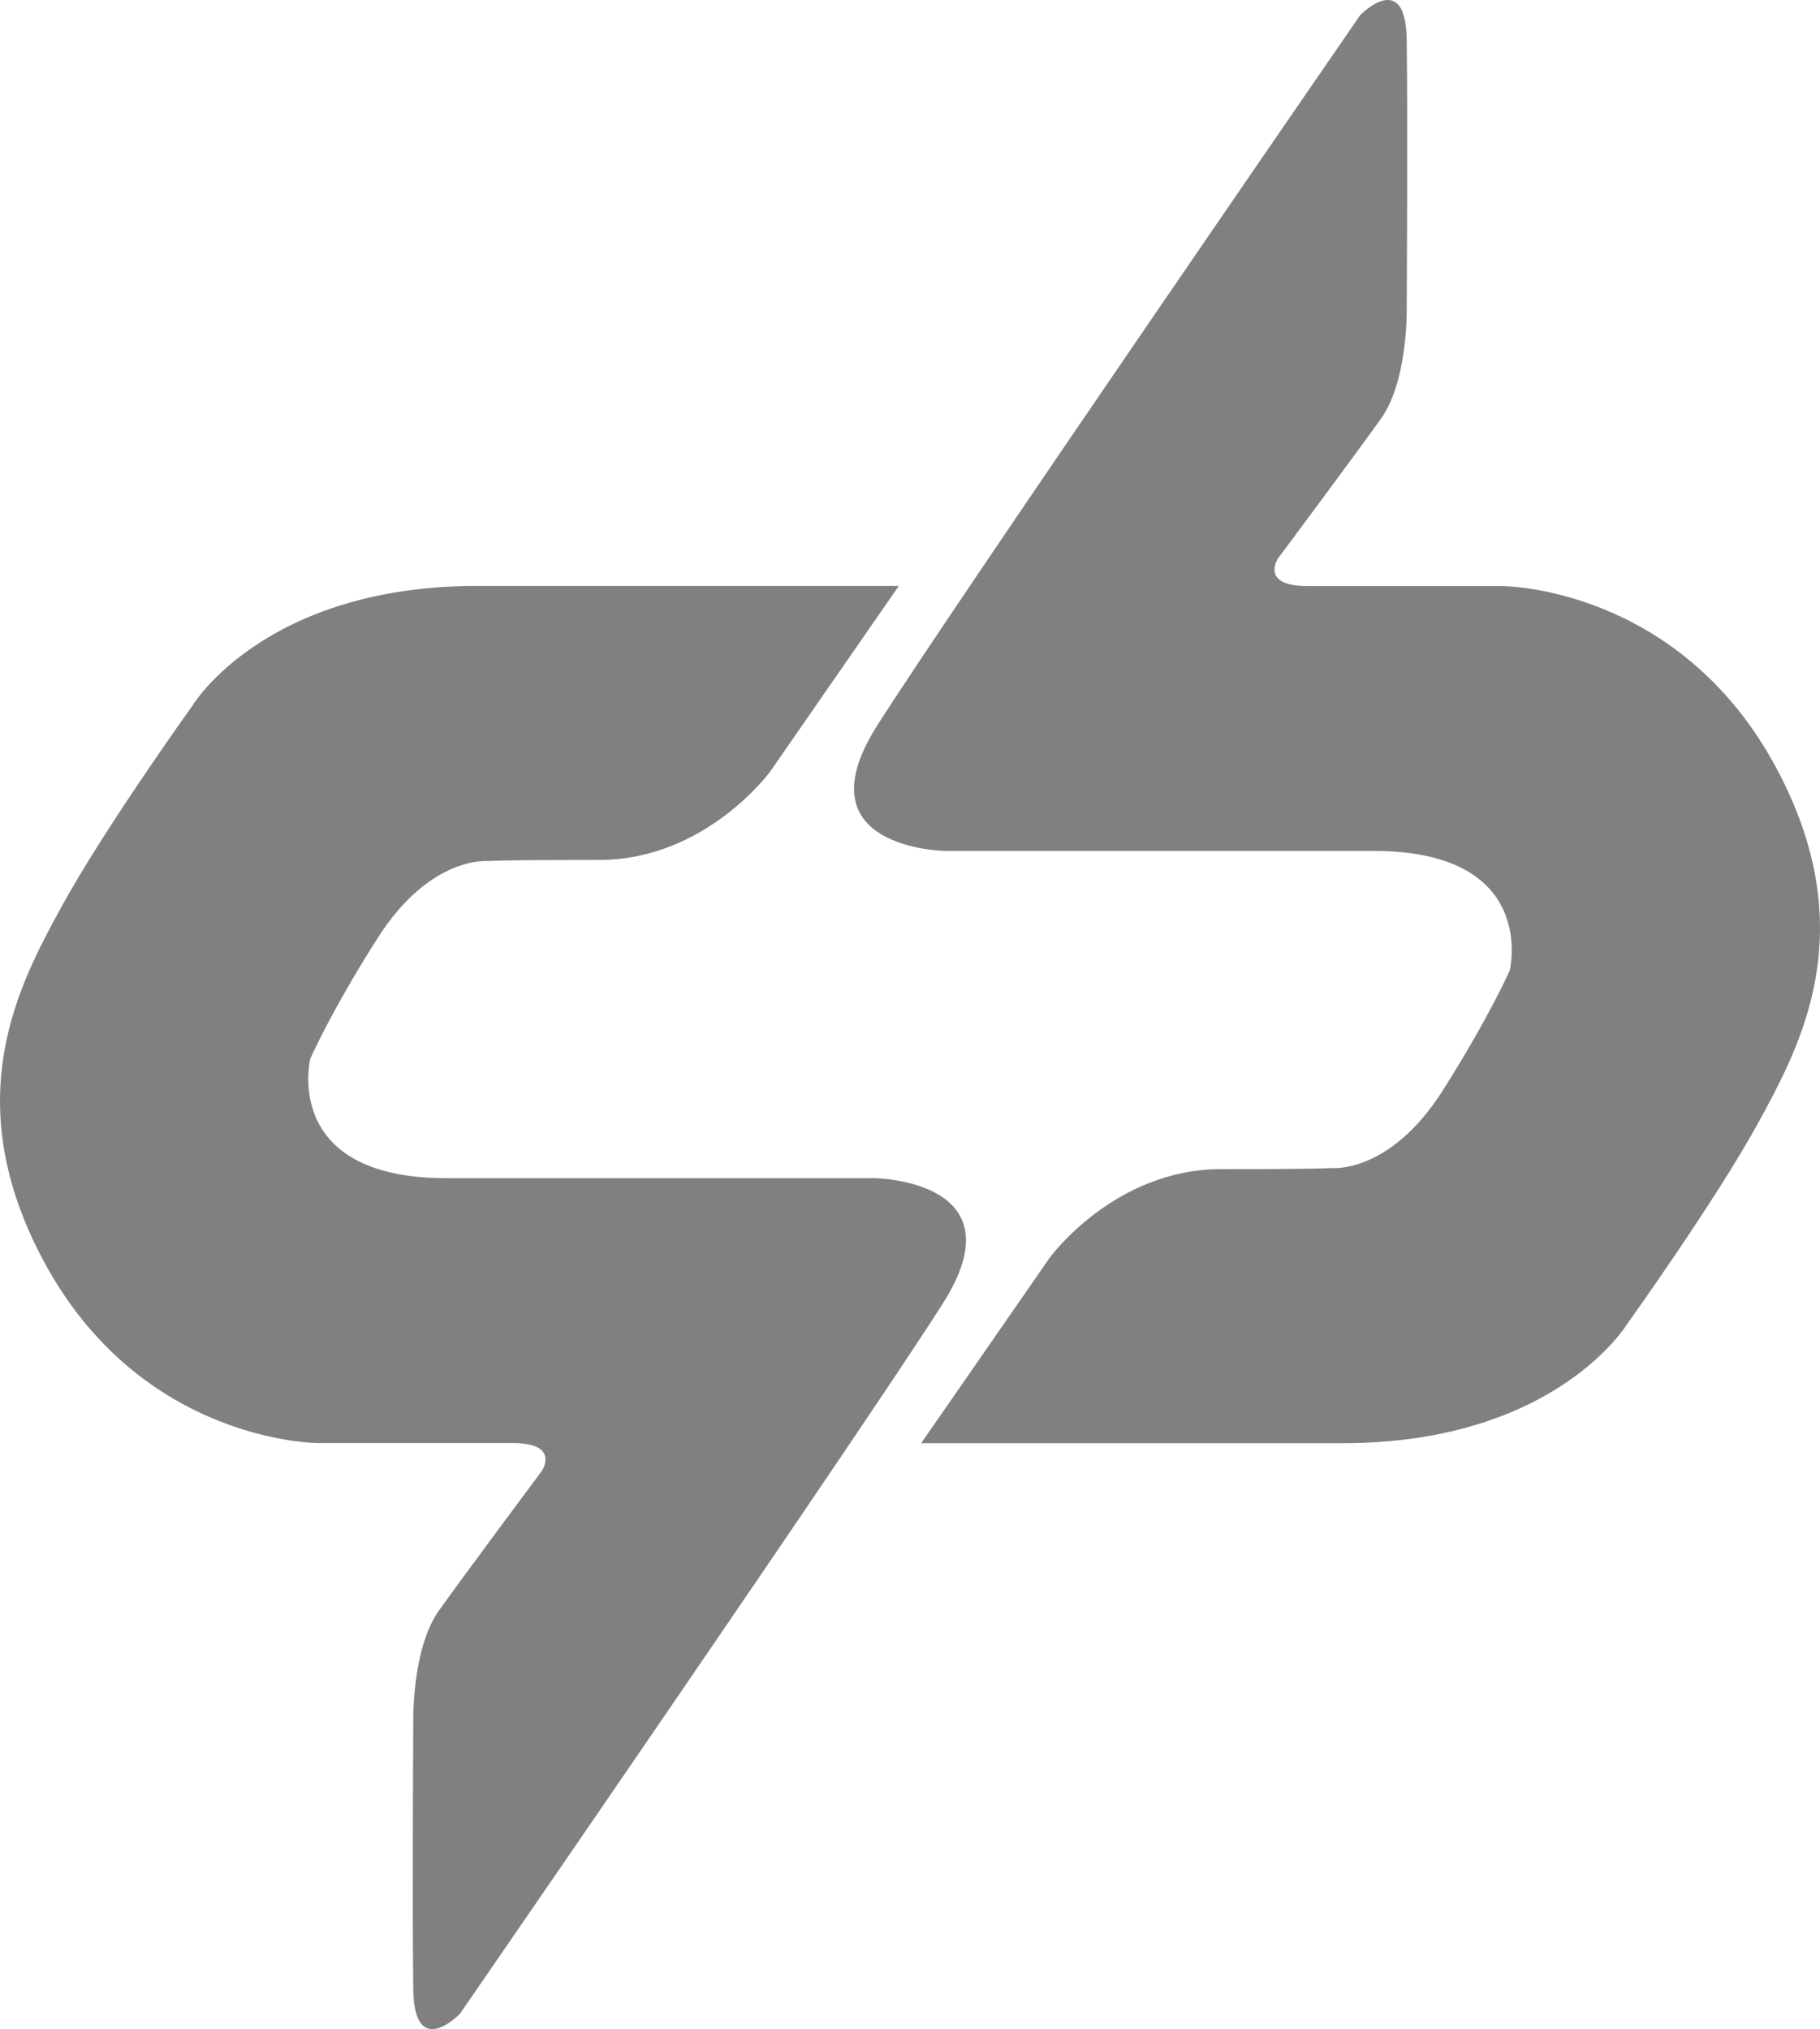 <?xml version="1.0" encoding="utf-8"?>
<!-- Generator: Adobe Illustrator 19.0.0, SVG Export Plug-In . SVG Version: 6.00 Build 0)  -->
<svg version="1.1" id="圖層_1" xmlns="http://www.w3.org/2000/svg" xmlns:xlink="http://www.w3.org/1999/xlink" x="0px" y="0px"
	 viewBox="0 0 117.299 130.771" style="enable-background:new 0 0 117.299 130.771;" xml:space="preserve">
<style type="text/css">
	.st0{fill:gray;}
	.st1{fill:gray;}
</style>
<path id="XMLID_19_" class="st0" d="M30.784,37.76h27.146L49.632,49.733
	c0,0-4.149,5.69-11.024,5.69s-7.102,0.073-7.102,0.073s-3.744-0.428-7.183,4.983
	c-2.988,4.701-4.325,7.747-4.325,7.747s-1.897,7.705,8.772,7.705
	s27.62,0,27.62,0s9.424,0.119,4.386,8.061
	c-4.984,7.857-31.138,45.799-31.138,45.799s-2.943,3.041-3.002-1.583
	c-0.071-5.571,0-17.189,0-17.189s-0.119-4.742,1.66-7.231s6.638-9.009,6.638-9.009
	s1.185-1.778-1.897-1.778s-12.565,0-12.565,0s-11.38,0-17.663-11.736
	c-5.605-10.47-1.541-17.9,1.185-22.879s8.416-12.921,8.416-12.921
	S17.033,37.76,30.784,37.76z"/>
<path id="XMLID_18_" class="st1" d="M86.515,93.011h-27.146L67.667,81.039
	c0,0,4.149-5.69,11.024-5.69s7.102-0.073,7.102-0.073s3.744,0.428,7.183-4.983
	c2.988-4.701,4.325-7.747,4.325-7.747s1.897-7.705-8.772-7.705s-27.62,0-27.62,0
	s-9.424-0.119-4.386-8.061c4.984-7.857,31.138-45.799,31.138-45.799
	s2.943-3.041,3.002,1.583c0.071,5.571,0,17.189,0,17.189s0.119,4.742-1.66,7.231
	s-6.638,9.009-6.638,9.009s-1.185,1.778,1.897,1.778c3.082,0,12.565,0,12.565,0
	s11.38,0,17.663,11.736c5.605,10.47,1.541,17.9-1.185,22.879
	c-2.726,4.979-8.416,12.921-8.416,12.921S100.266,93.011,86.515,93.011z"/>
</svg>
